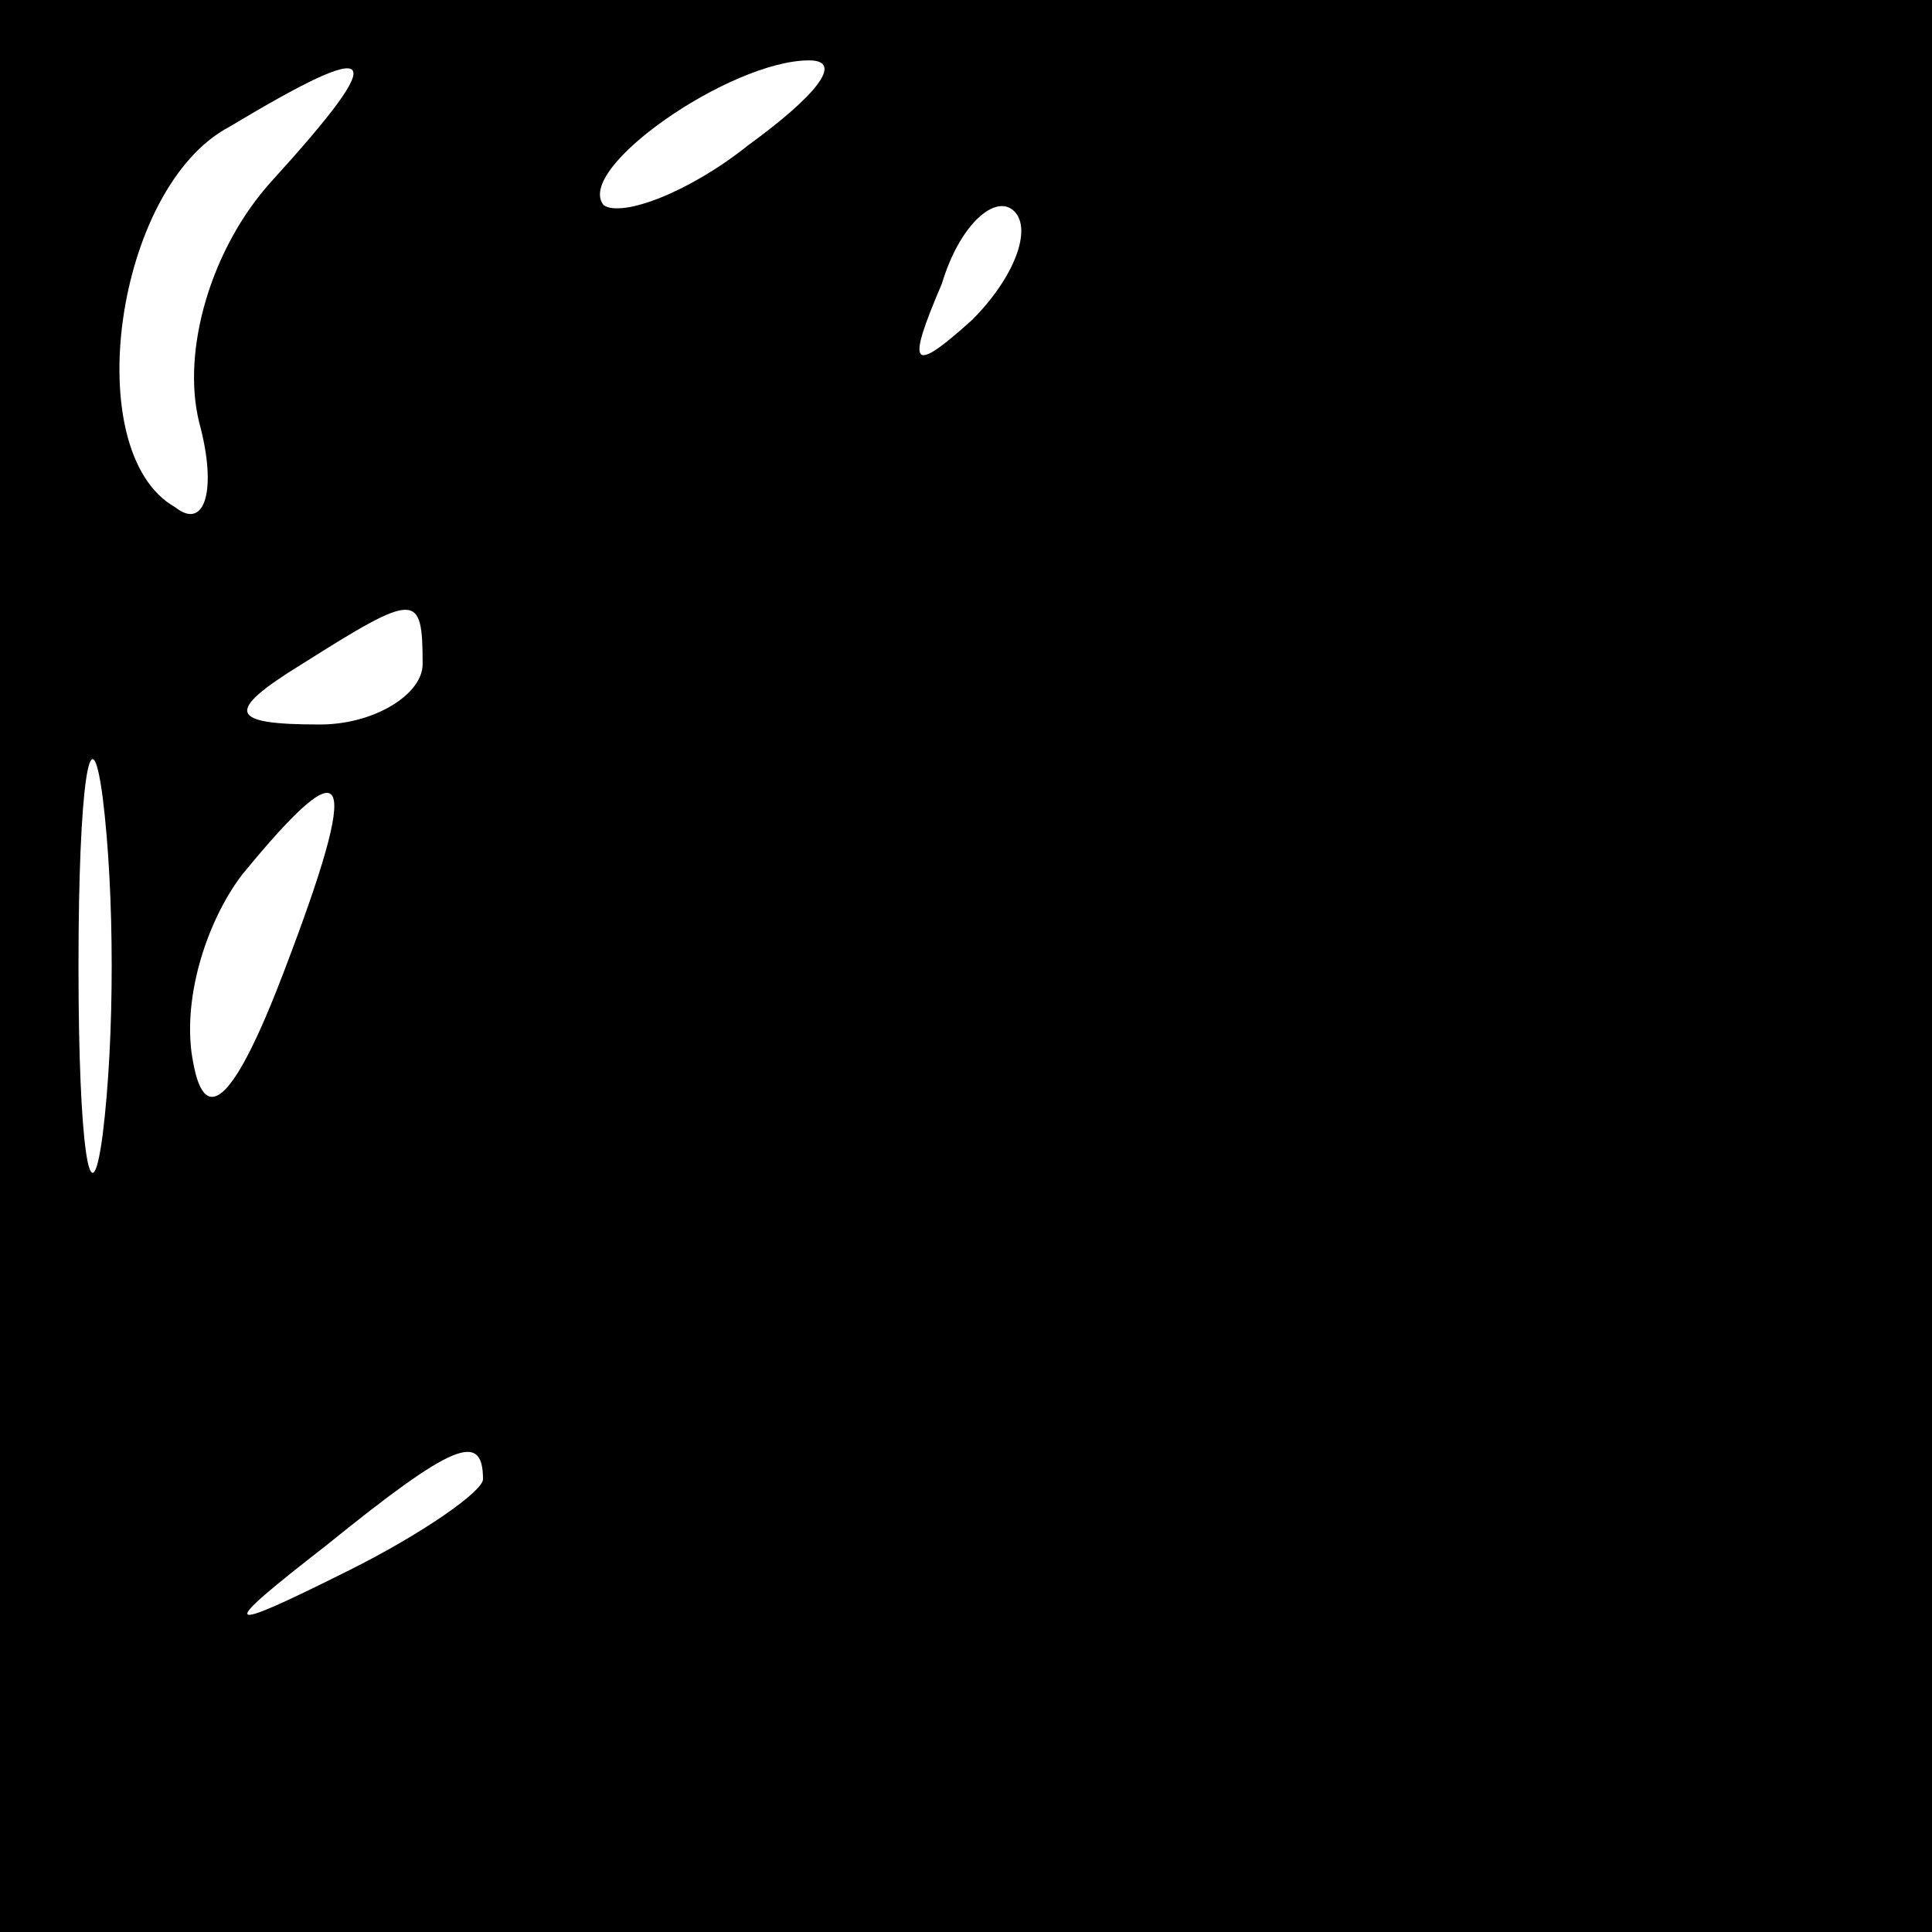 <?xml version="1.0" standalone="no"?>
<!DOCTYPE svg PUBLIC "-//W3C//DTD SVG 20010904//EN"
 "http://www.w3.org/TR/2001/REC-SVG-20010904/DTD/svg10.dtd">
<svg version="1.0" xmlns="http://www.w3.org/2000/svg"
 width="32pt" height="32pt" viewBox="0 0 32 32"
 preserveAspectRatio="xMidYMid meet">
<rect x="0" y="0" width="32" height="32" fill="#808080" stroke="none"/>
<g transform="translate(0,32) scale(0.1,-0.1)"
fill="#000000" stroke="none">
<path fill="#000000" stroke="none" d="M0 160 l0 -160 160 0 160 0 0 160 0
160 -160 0 -160 0 0 -160z"/>
<path fill="#ffffff" stroke="none" d="M45 290 c-10 -11 -15 -28 -12 -40 3
-11 1 -18 -4 -14 -16 9 -10 53 9 63 25 15 27 13 7 -9z"/>
<path fill="#ffffff" stroke="none" d="M124 296 c-10 -8 -21 -12 -24 -10 -5 6
21 24 34 24 6 0 1 -6 -10 -14z"/>
<path fill="#ffffff" stroke="none" d="M161 267 c-10 -9 -11 -8 -5 6 3 10 9
15 12 12 3 -3 0 -11 -7 -18z"/>
<path fill="#ffffff" stroke="none" d="M70 210 c0 -5 -8 -10 -17 -10 -15 0
-16 2 -3 10 19 12 20 12 20 0z"/>
<path fill="#ffffff" stroke="none" d="M17 132 c-2 -15 -4 -2 -4 28 0 30 2 43
4 28 2 -16 2 -40 0 -56z"/>
<path fill="#ffffff" stroke="none" d="M47 159 c-8 -21 -13 -26 -15 -15 -2 10
2 23 8 31 18 22 20 18 7 -16z"/>
<path fill="#ffffff" stroke="none" d="M80 75 c0 -2 -10 -9 -22 -15 -22 -11
-22 -10 -4 4 21 17 26 19 26 11z"/>
</g>
</svg>
